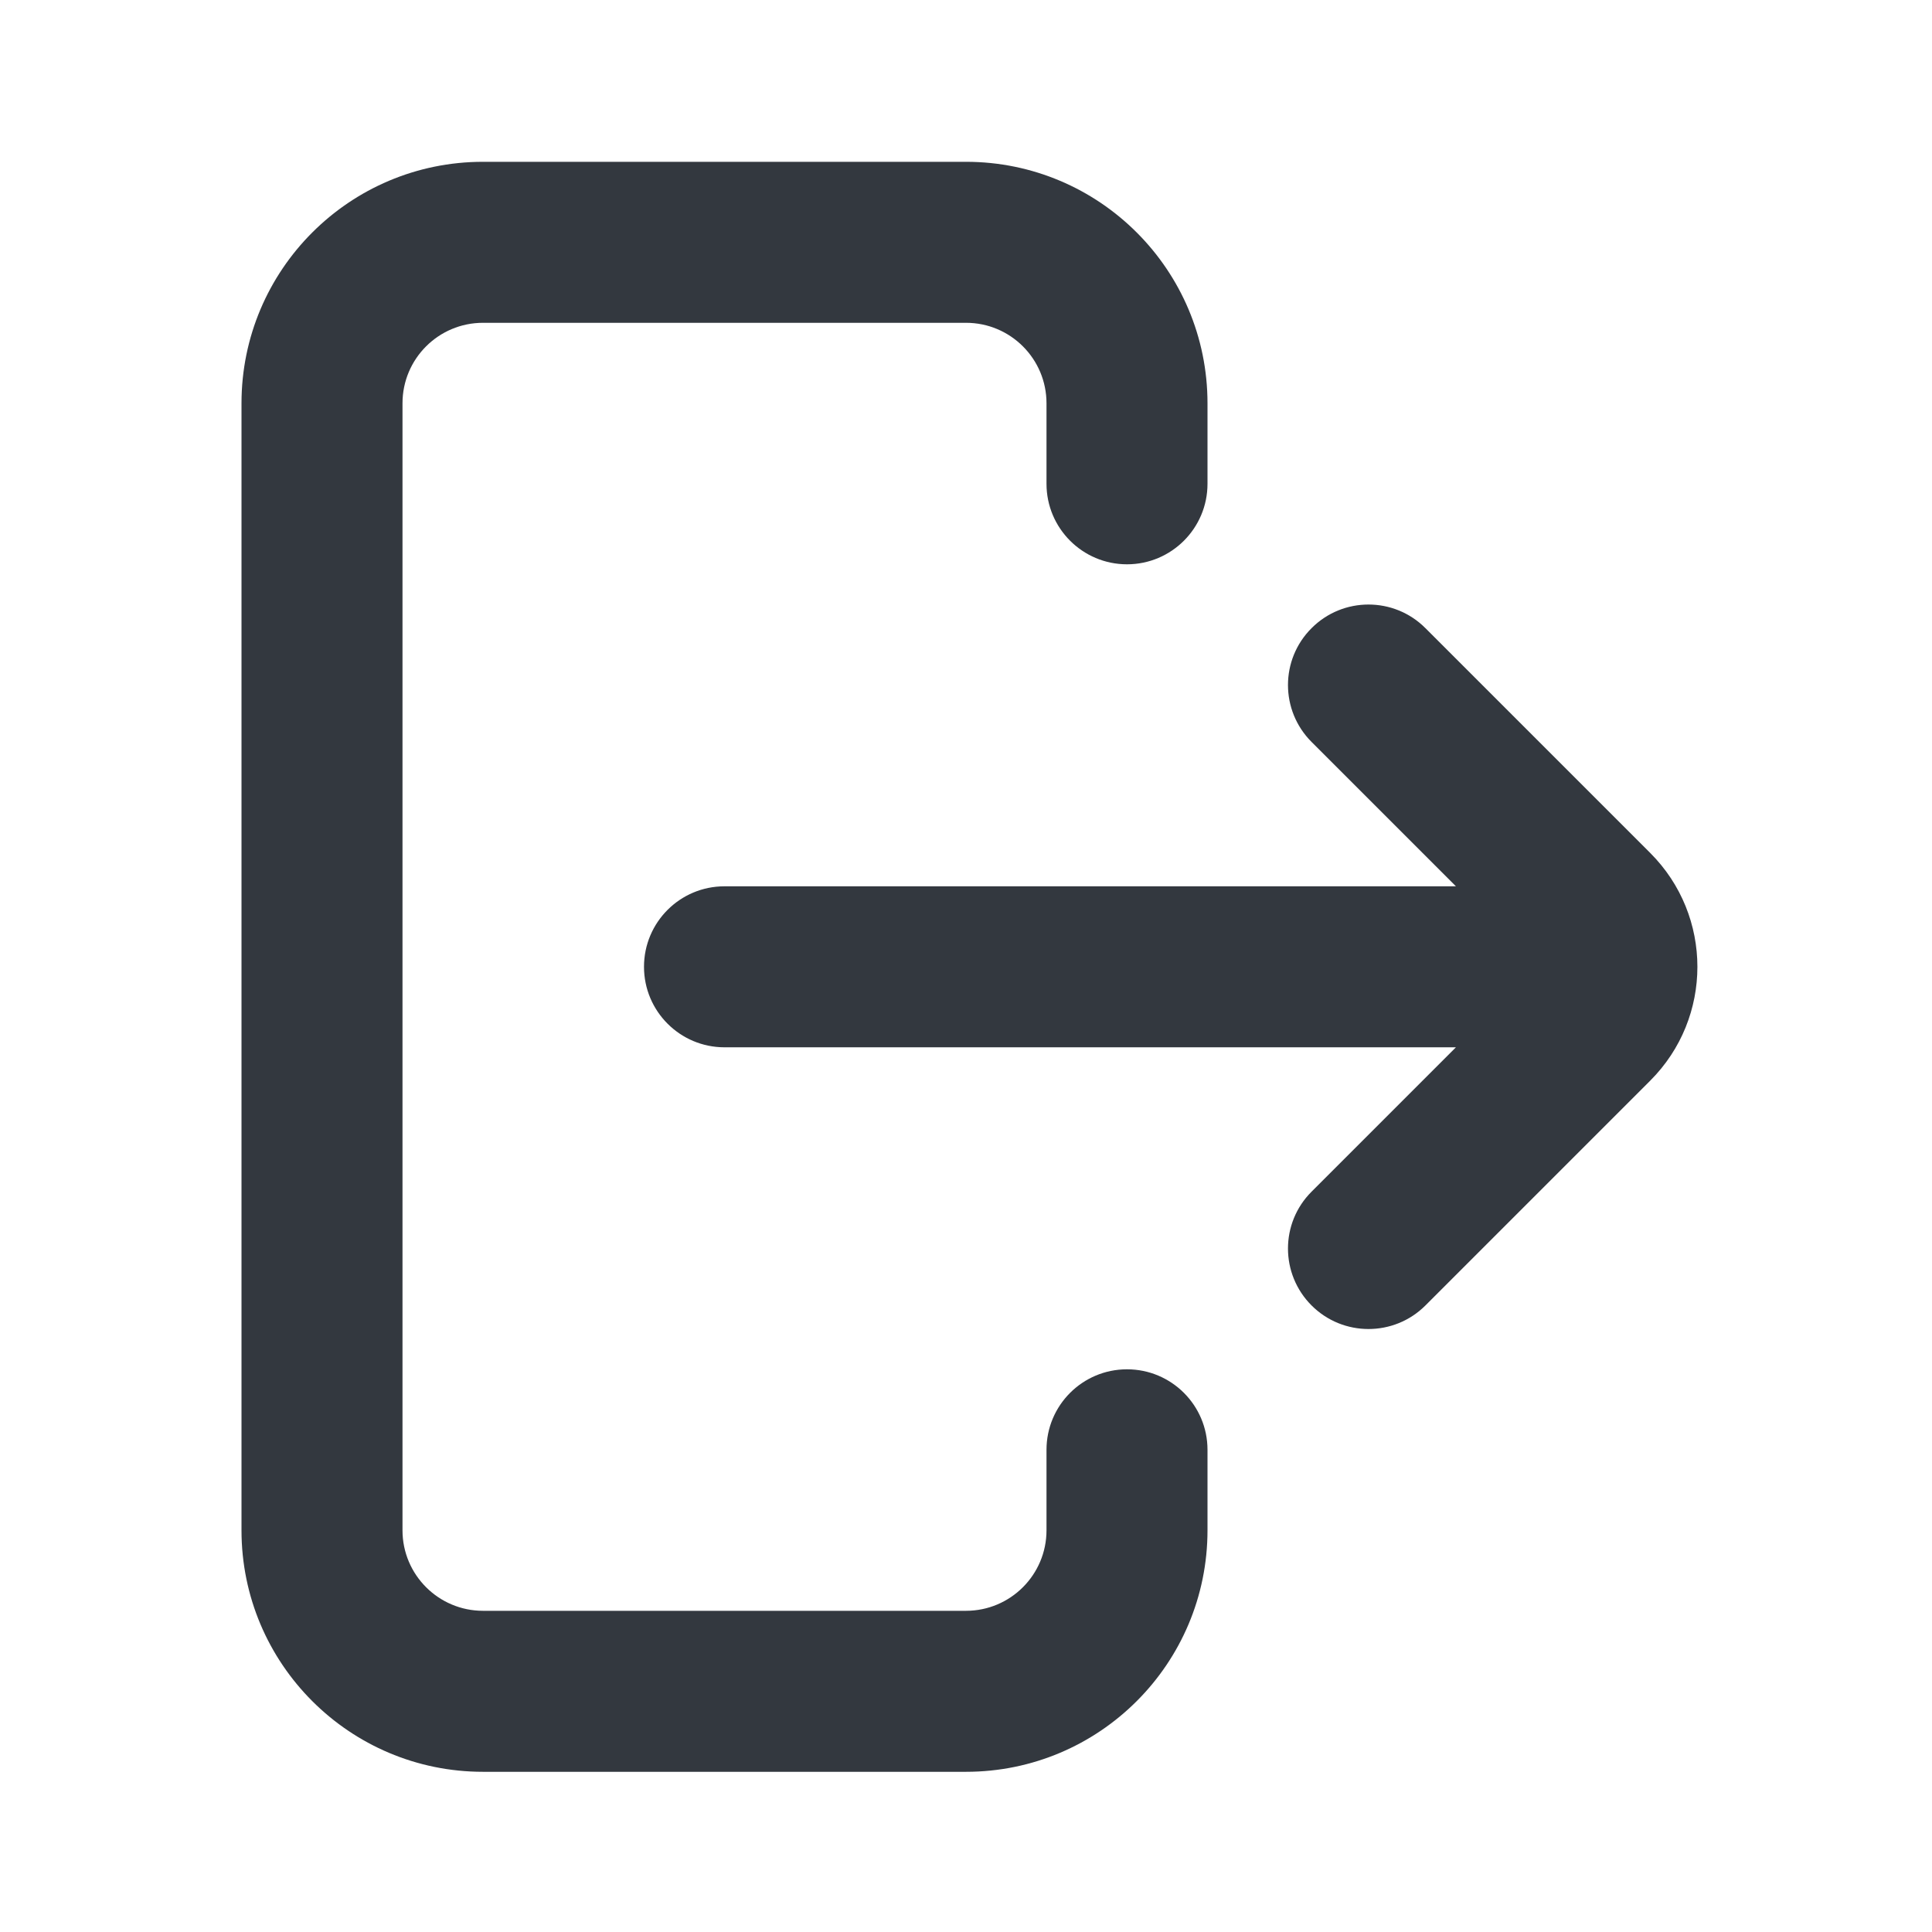 <svg width="24" height="24" viewBox="0 0 24 24" fill="none" xmlns="http://www.w3.org/2000/svg">
<g id="UI icon/logout/light">
<path id="Union" d="M17.707 7.803C17.317 7.412 16.683 7.412 16.293 7.803C15.902 8.193 15.902 8.826 16.293 9.217L18.086 11.01H9C8.448 11.01 8 11.457 8 12.01C8 12.562 8.448 13.01 9 13.01H18.086L16.293 14.803C15.902 15.193 15.902 15.826 16.293 16.217C16.683 16.607 17.317 16.607 17.707 16.217L20.5 13.424C21.281 12.643 21.281 11.377 20.5 10.596L17.707 7.803Z" fill="#33383F"/>
<path id="Vector 587 (Stroke)" fill-rule="evenodd" clip-rule="evenodd" d="M3 5.01C3 3.353 4.343 2.01 6 2.01H12C13.657 2.01 15 3.353 15 5.01V6.01C15 6.562 14.552 7.01 14 7.01C13.448 7.01 13 6.562 13 6.01V5.01C13 4.457 12.552 4.01 12 4.01H6C5.448 4.01 5 4.457 5 5.01V19.01C5 19.562 5.448 20.01 6 20.01H12C12.552 20.01 13 19.562 13 19.01V18.01C13 17.457 13.448 17.01 14 17.01C14.552 17.01 15 17.457 15 18.01V19.01C15 20.667 13.657 22.01 12 22.01H6C4.343 22.01 3 20.667 3 19.01V5.01Z" fill="#33383F"/>
</g>
</svg>
